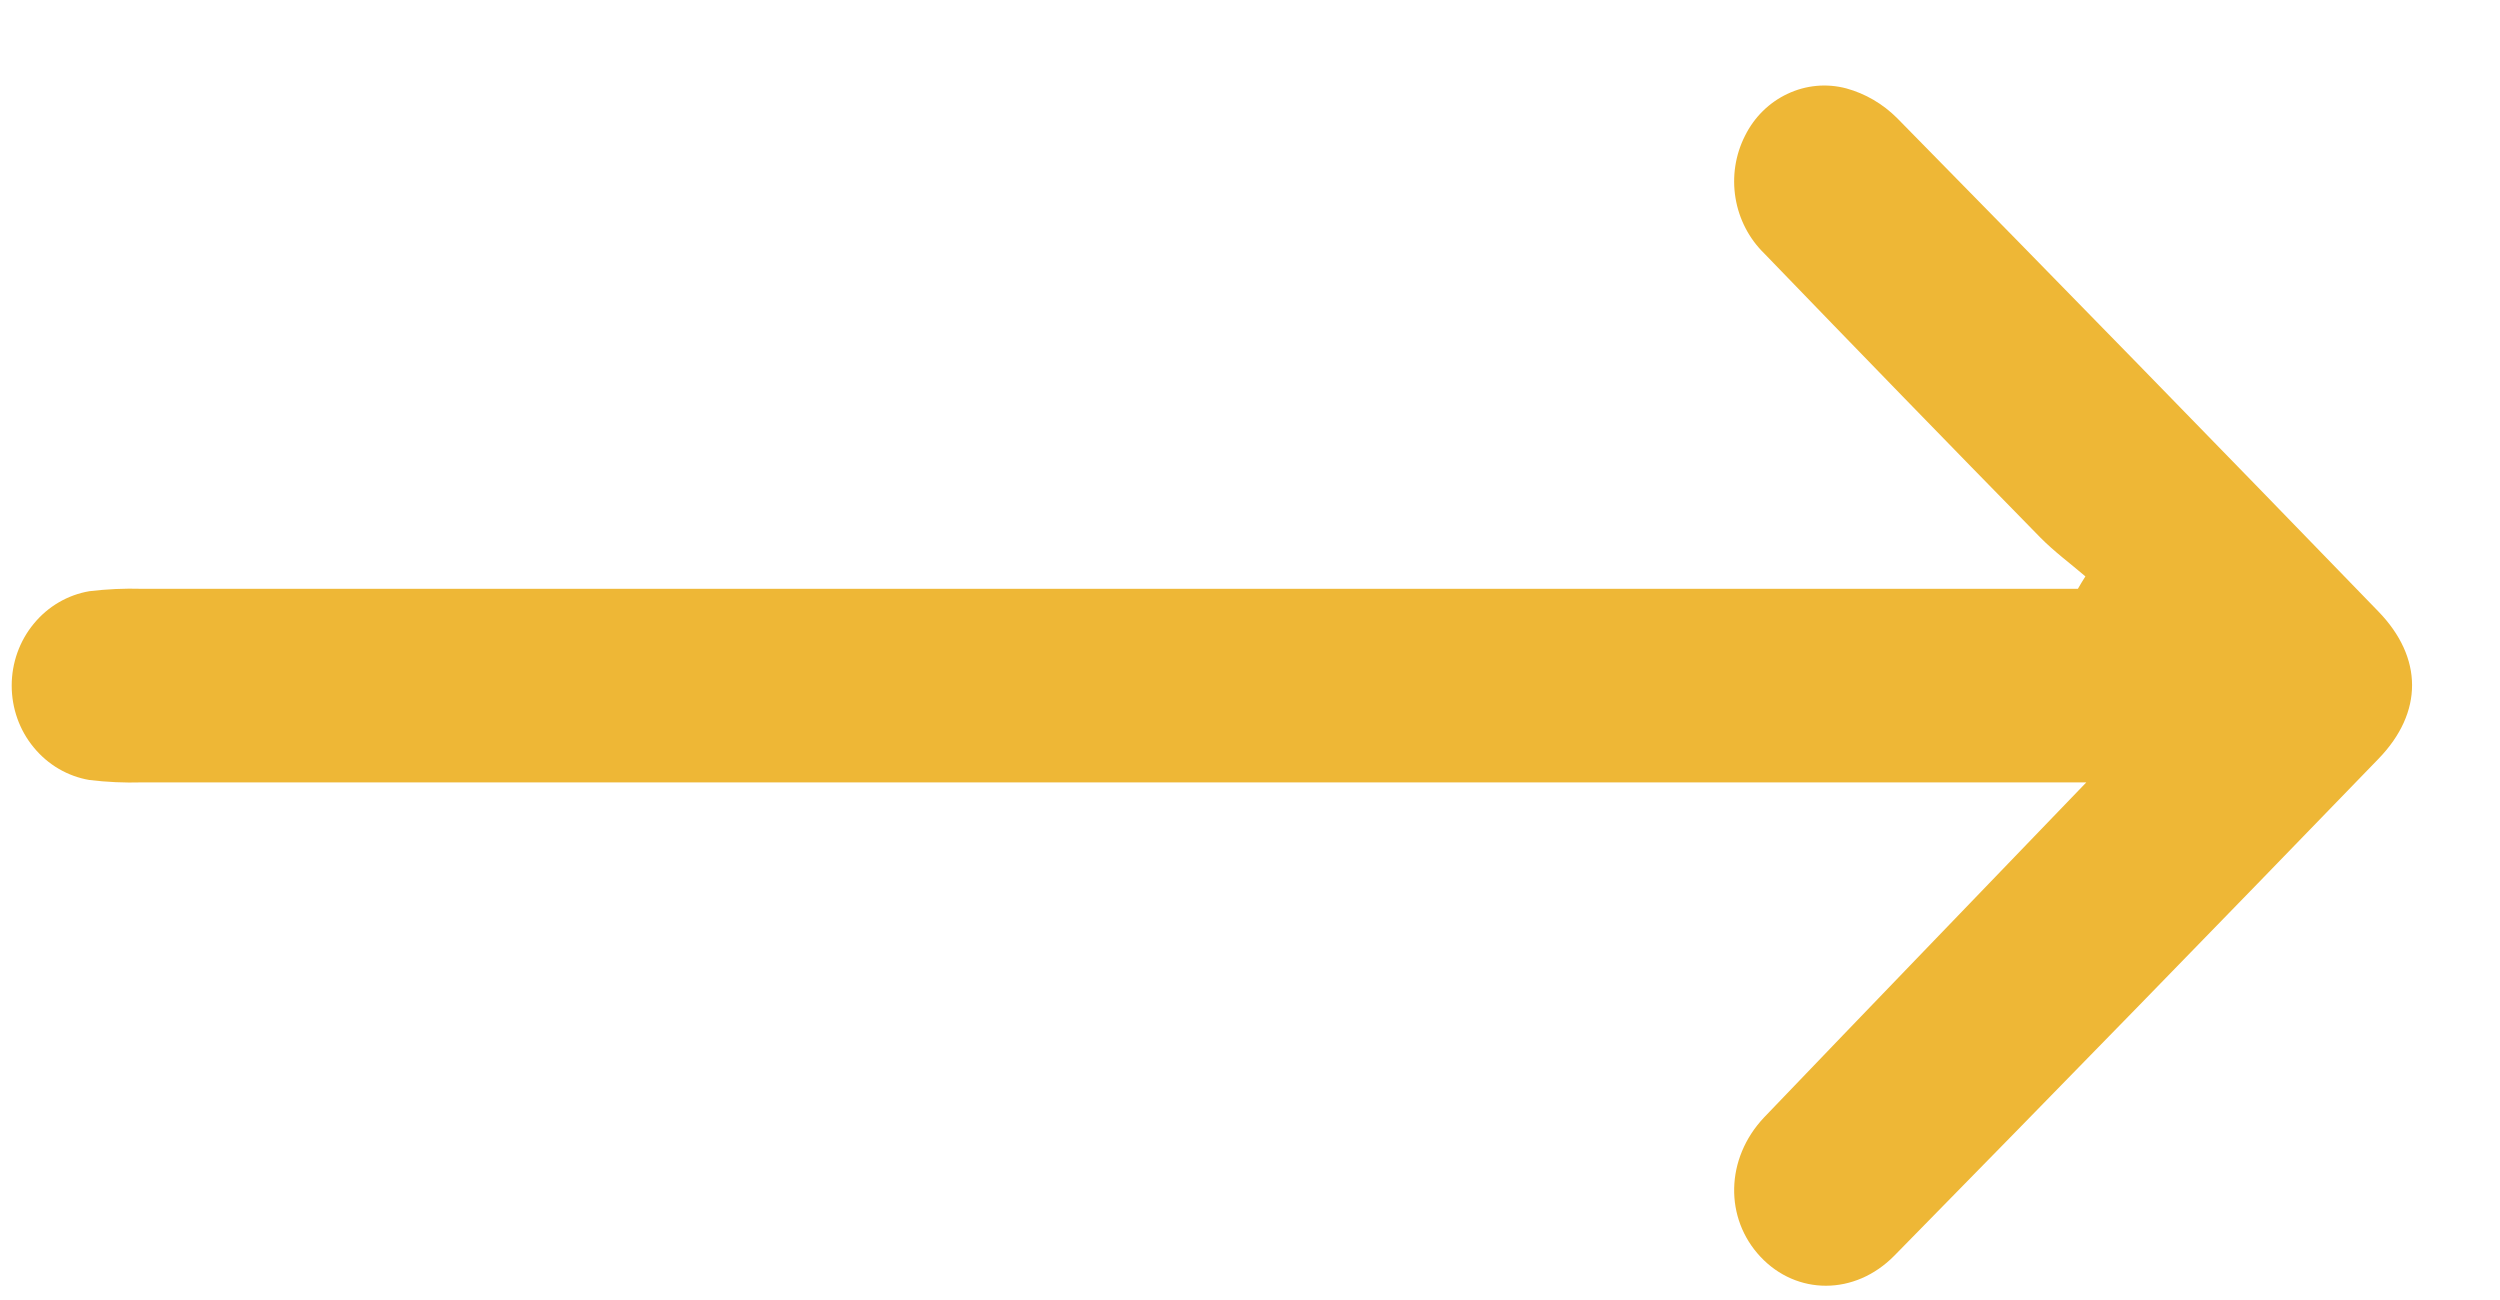 <svg width="25" height="13" viewBox="0 0 25 13" fill="none" xmlns="http://www.w3.org/2000/svg">
<path d="M20.863 7.824H20.312C14.014 7.824 7.716 7.824 1.419 7.824C1.243 7.829 1.068 7.821 0.894 7.8C0.677 7.763 0.48 7.648 0.338 7.475C0.195 7.303 0.117 7.083 0.117 6.856C0.117 6.629 0.195 6.41 0.338 6.237C0.48 6.064 0.677 5.949 0.894 5.912C1.068 5.891 1.243 5.883 1.419 5.888H20.779C20.803 5.847 20.827 5.805 20.854 5.764C20.704 5.635 20.544 5.518 20.404 5.376C19.48 4.433 18.56 3.485 17.643 2.535C17.491 2.387 17.39 2.192 17.355 1.98C17.32 1.767 17.353 1.549 17.45 1.358C17.542 1.172 17.692 1.024 17.876 0.938C18.06 0.851 18.267 0.832 18.463 0.884C18.653 0.936 18.827 1.038 18.969 1.179C20.581 2.819 22.186 4.464 23.785 6.116C24.23 6.576 24.235 7.123 23.785 7.588C22.178 9.25 20.564 10.906 18.945 12.555C18.548 12.96 17.965 12.952 17.605 12.568C17.245 12.185 17.251 11.587 17.641 11.174C18.685 10.084 19.735 8.997 20.863 7.824Z" fill="rgb(238, 183, 54)"/>
</svg>